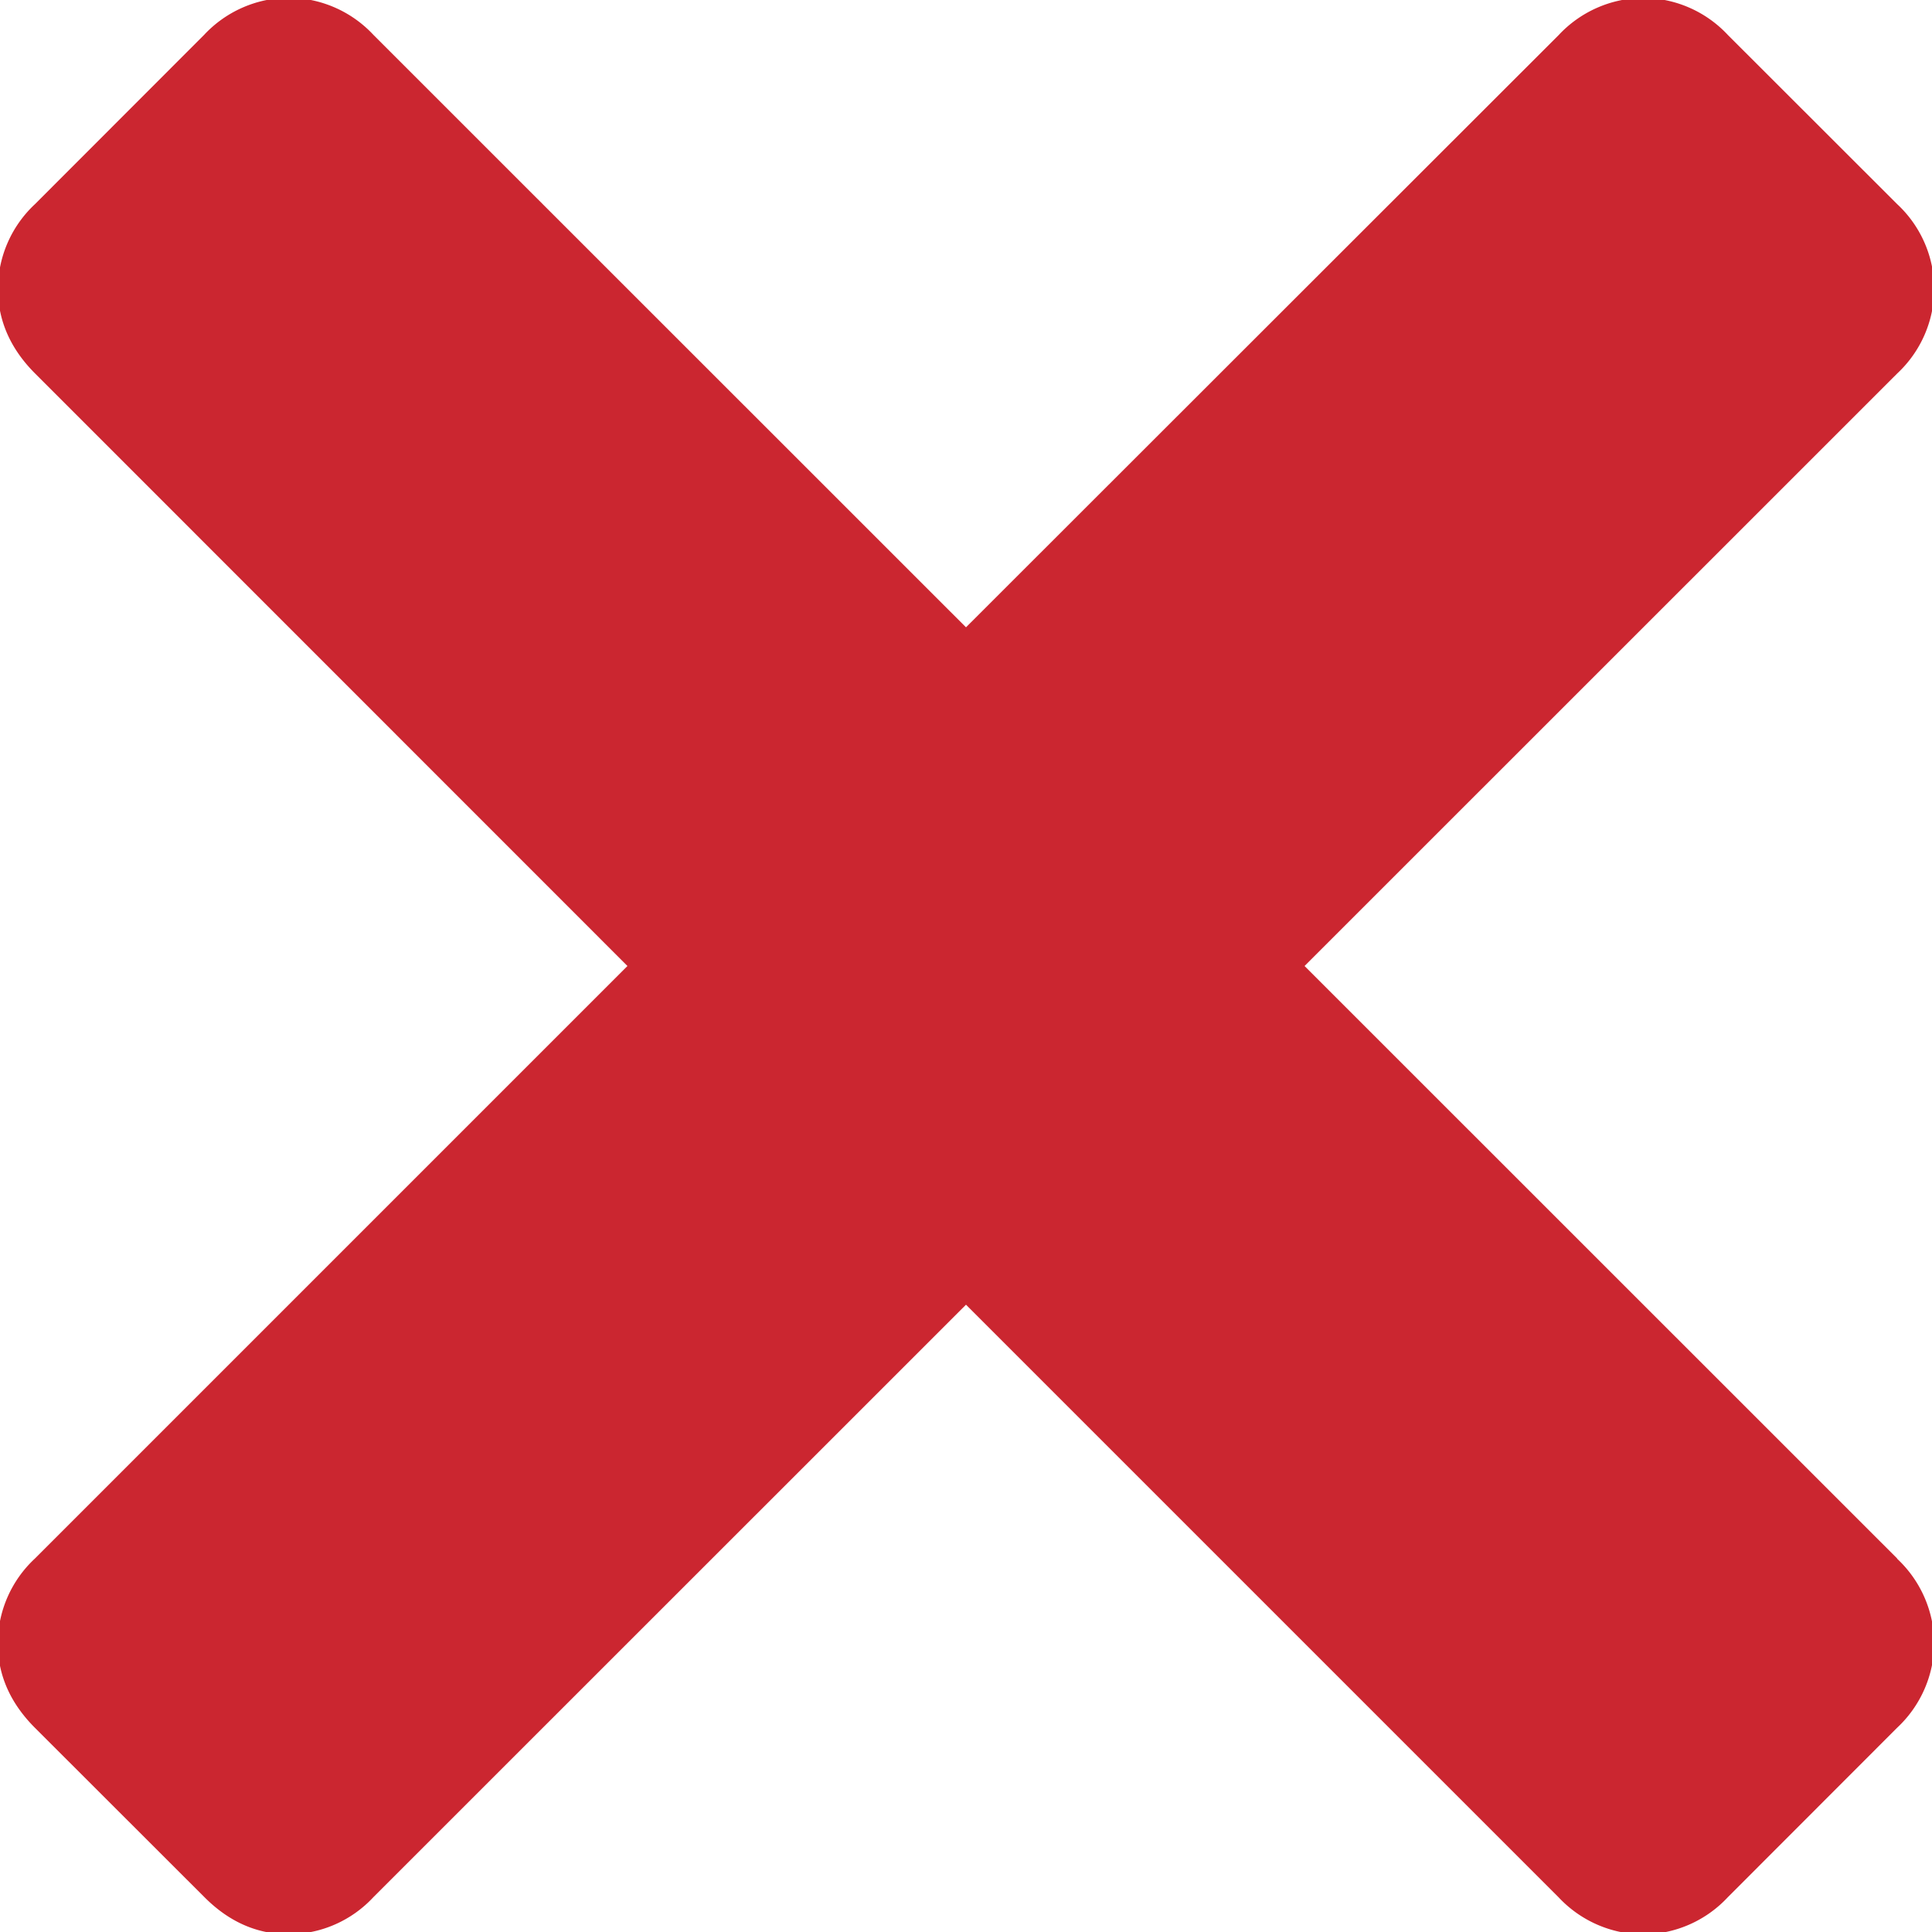 <svg xmlns="http://www.w3.org/2000/svg" width="13" height="13"><path fill="#cb2630" d="M12.766 10.487L8.778 6.5l3.988-3.987a.782.782 0 00.249-.57.781.781 0 00-.25-.57L11.627.236a.783.783 0 00-.57-.25.785.785 0 00-.569.25L6.5 4.221 2.513.235a.784.784 0 00-.57-.25.785.785 0 00-.57.25L.235 1.374a.783.783 0 00-.249.57c0 .212.084.403.25.569L4.222 6.5.235 10.487a.782.782 0 00-.25.57c0 .213.084.403.25.569l1.14 1.139c.166.167.355.25.568.25a.78.78 0 00.57-.25L6.5 8.779l3.987 3.987a.786.786 0 00.57.25.784.784 0 00.569-.25l1.139-1.14a.785.785 0 00.25-.568.786.786 0 00-.25-.57z"/></svg>